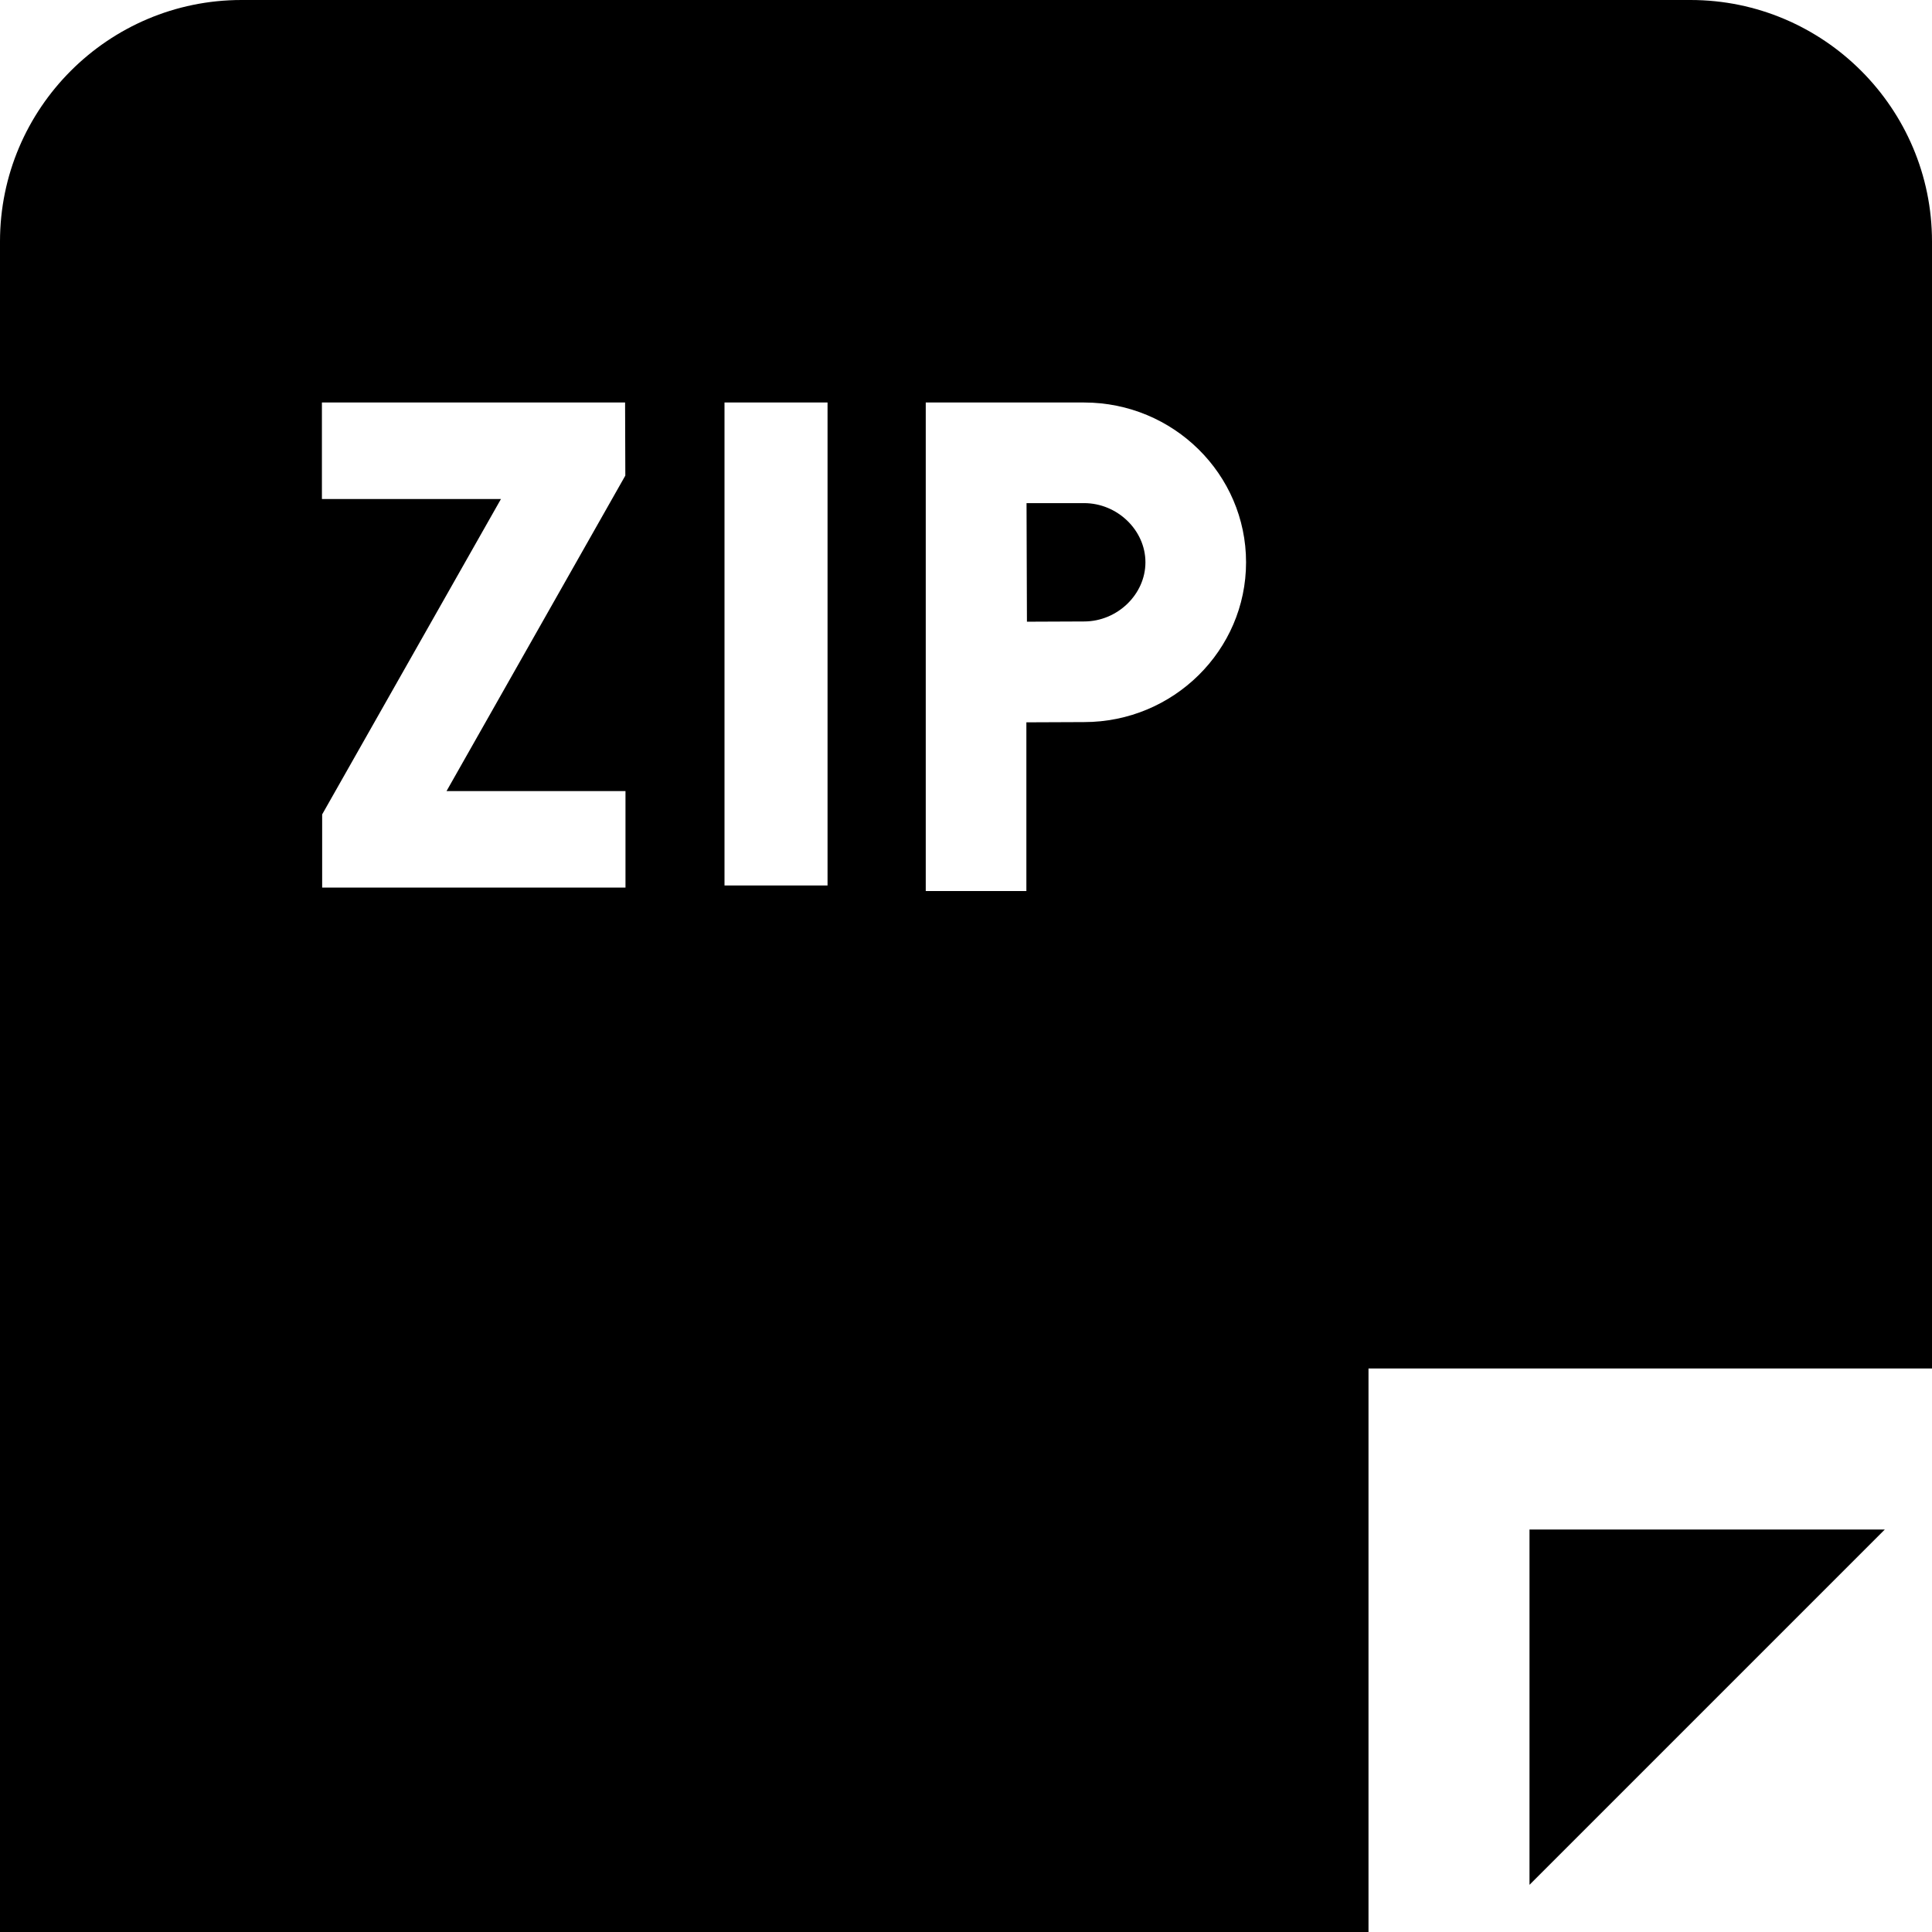 <?xml version="1.0" encoding="UTF-8"?>
<svg xmlns="http://www.w3.org/2000/svg" id="Layer_1" data-name="Layer 1" viewBox="0 0 24 24">
  <path d="m19,19h4.414l-4.414,4.414v-4.414Zm-5.533-12.75h-.715l.005,1.473.71-.003c.413,0,.762-.336.762-.735s-.349-.735-.762-.735Zm10.533-3.25v14h-7v7H0V3C0,1.346,1.346,0,3,0h18c1.654,0,3,1.346,3,3ZM7.771,9.827h-2.224l2.221-3.919-.003-.908h-3.766v1.199h2.224l-2.221,3.918v.909h3.768v-1.199Zm2.509-4.827h-1.28v6h1.28v-6Zm5.199,1.985c0-1.094-.902-1.985-2.012-1.985h-1.967v6.069h1.25v-2.096l.717-.003c1.109,0,2.012-.891,2.012-1.985Z"/>
</svg>
